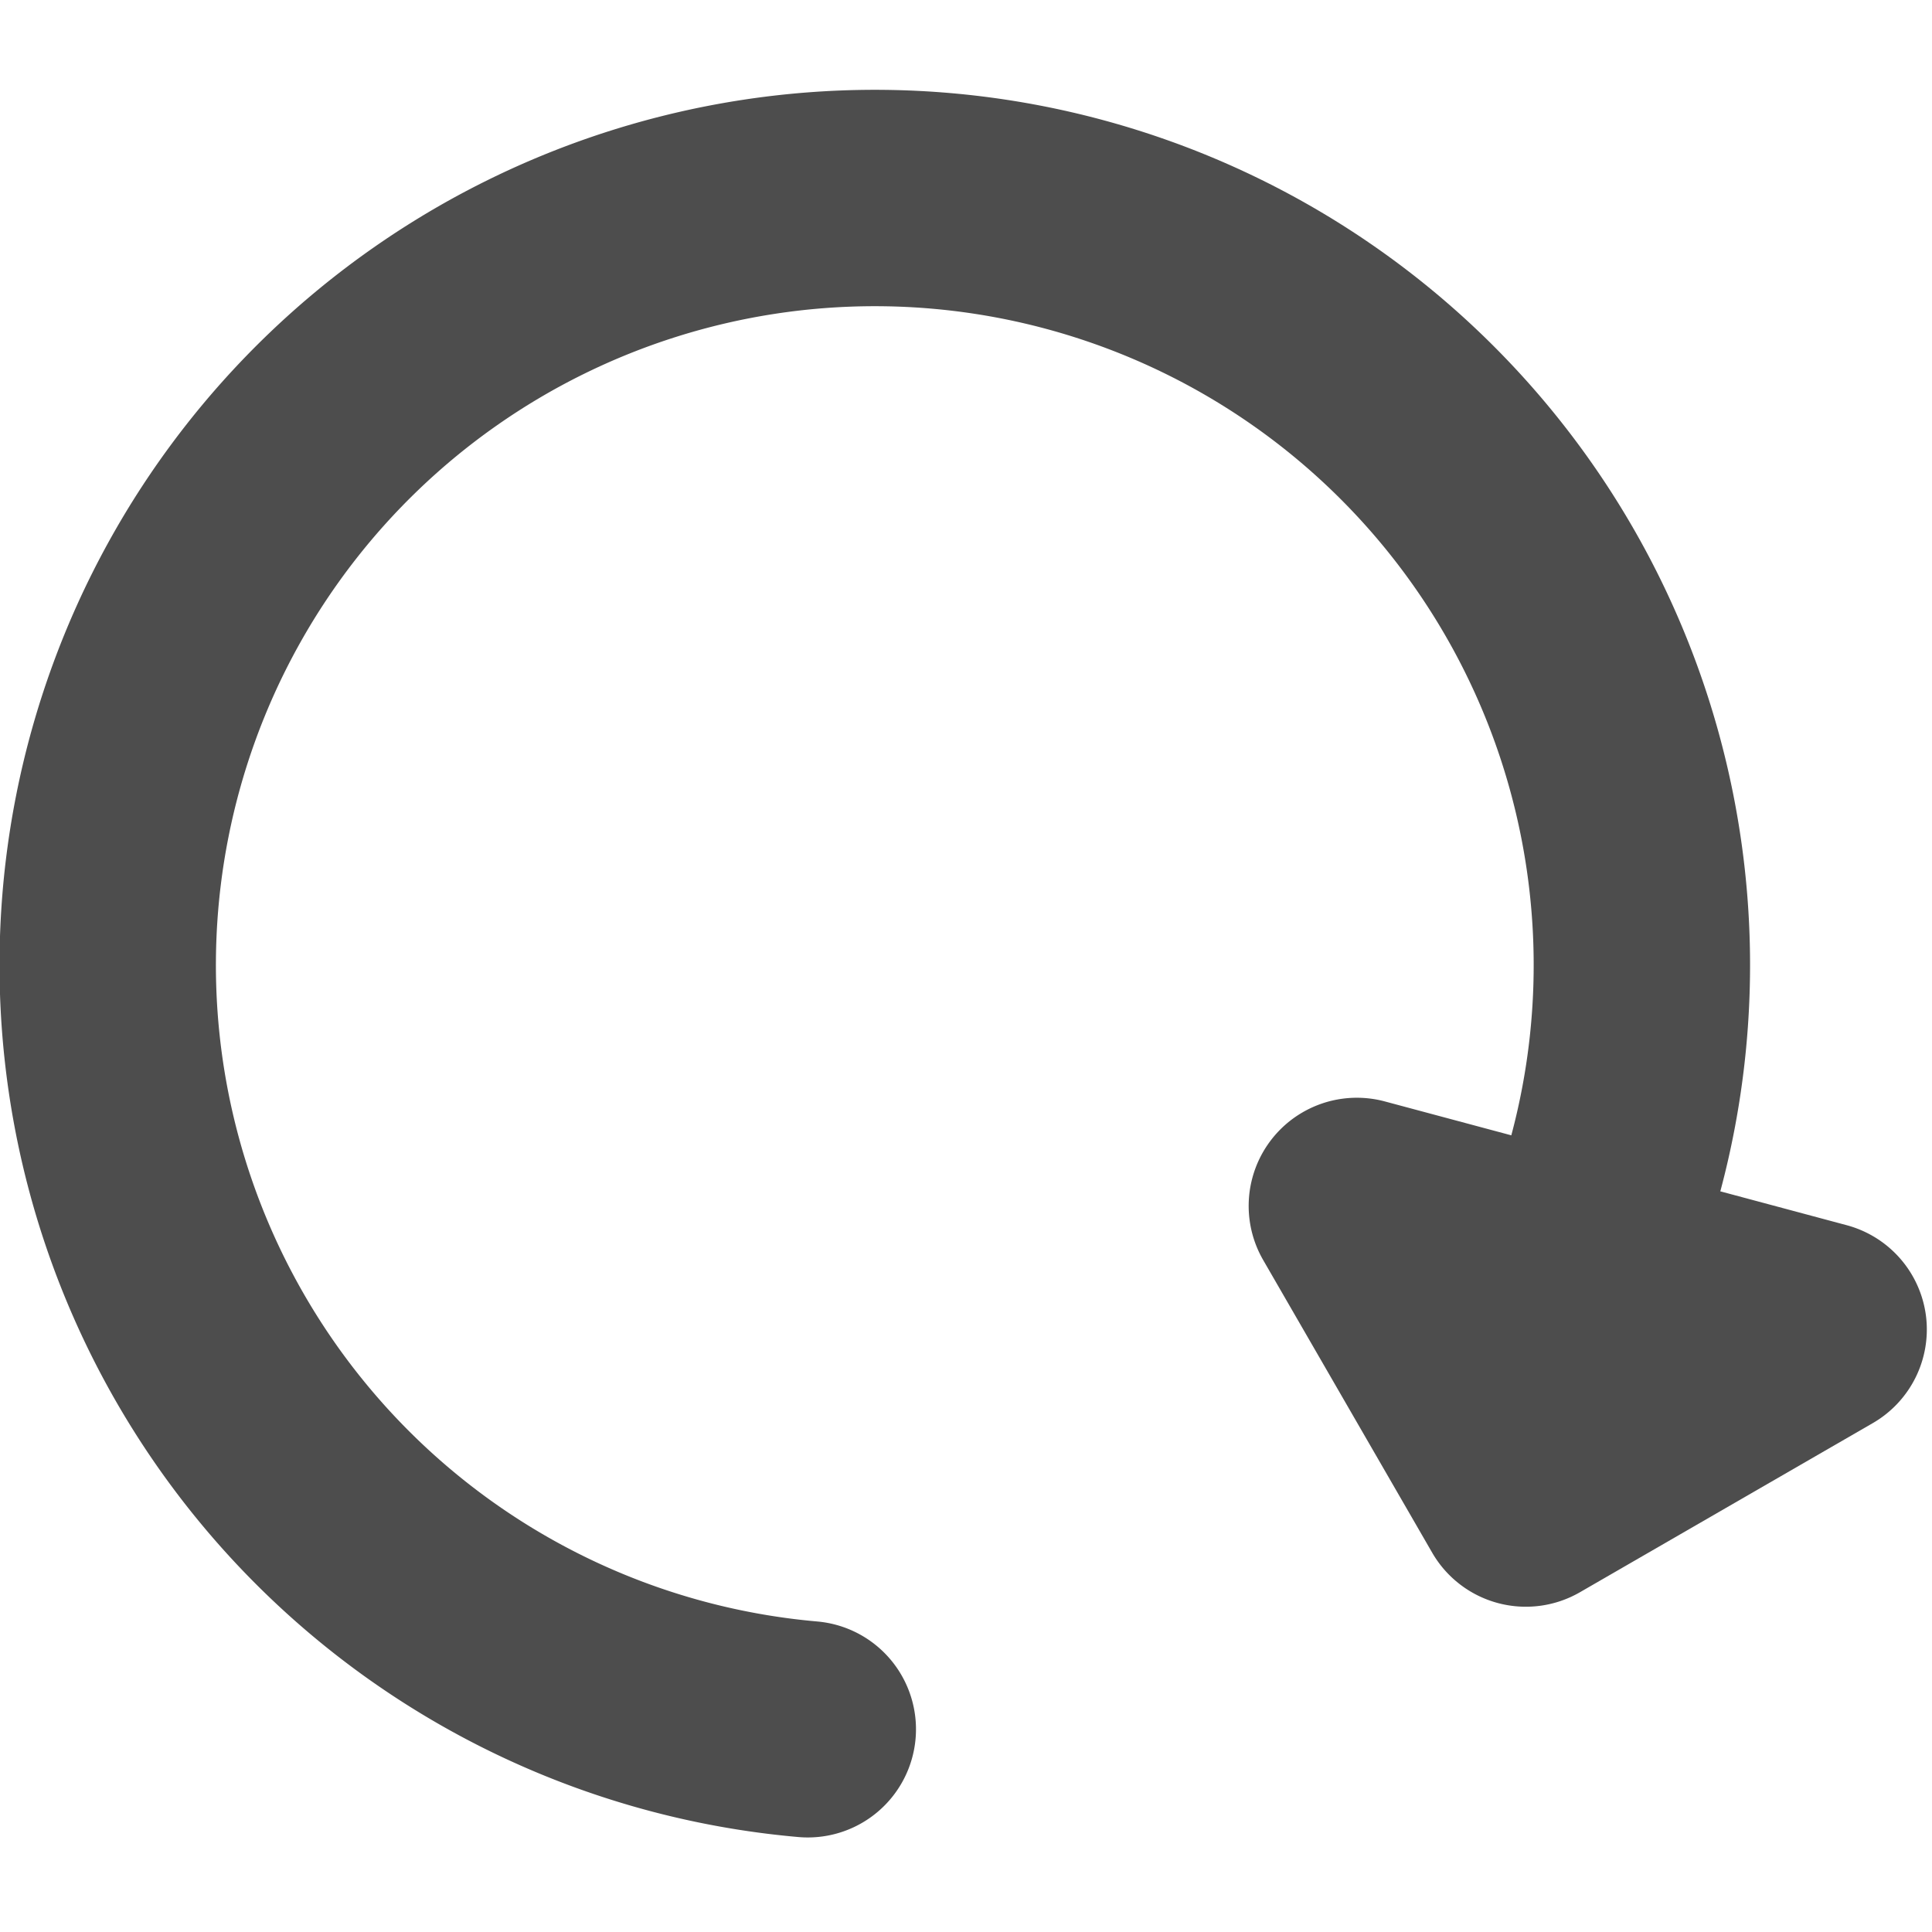 <?xml version="1.0" encoding="UTF-8" standalone="no"?>
<!-- Uploaded to: SVG Repo, www.svgrepo.com, Generator: SVG Repo Mixer Tools -->

<svg
        width="100"
        height="100"
        viewBox="0 0 3 3"
   fill="none"
   version="1.1"
   id="svg1"
   sodipodi:docname="rotate r.svg"
   inkscape:version="1.3.2 (091e20e, 2023-11-25, custom)"
   xmlns:inkscape="http://www.inkscape.org/namespaces/inkscape"
   xmlns:sodipodi="http://sodipodi.sourceforge.net/DTD/sodipodi-0.dtd"
   xmlns="http://www.w3.org/2000/svg"
   xmlns:svg="http://www.w3.org/2000/svg">
  <defs
     id="defs1" />
  <sodipodi:namedview
     id="namedview1"
     pagecolor="#ffffff"
     bordercolor="#111111"
     borderopacity="1"
     inkscape:showpageshadow="0"
     inkscape:pageopacity="0"
     inkscape:pagecheckerboard="1"
     inkscape:deskcolor="#d1d1d1"
     inkscape:zoom="2.6728636"
     inkscape:cx="119.34765"
     inkscape:cy="79.876877"
     inkscape:window-width="1680"
     inkscape:window-height="979"
     inkscape:window-x="-8"
     inkscape:window-y="-8"
     inkscape:window-maximized="1"
     inkscape:current-layer="svg1" />
    <g
            id="g1"
            transform="matrix(0.133,0,0,0.133,-0.2,-0.1)">
        <path
                style="fill:none;stroke:#4d4d4d;stroke-width:2.526;stroke-linecap:round;stroke-linejoin:round;stroke-dasharray:none;stroke-opacity:1"
                id="path2"
                sodipodi:type="arc"
                sodipodi:cx="14.428316"
                sodipodi:cy="-8.5739288"
                sodipodi:rx="8.9547396"
                sodipodi:ry="8.9547396"
                sodipodi:start="0"
                sodipodi:end="4.8869219"
                sodipodi:arc-type="arc"
                d="M 23.383,-8.574 A 8.955,8.955 0 0 1 17.491,-0.159 8.955,8.955 0 0 1 7.569,-2.818 8.955,8.955 0 0 1 6.673,-13.051 8.955,8.955 0 0 1 15.983,-17.393"
                sodipodi:open="true"
                transform="matrix(0.966,0.259,0.259,-0.966,0,0)"/>
        <path
                style="color:#000000;fill:#4d4d4d;fill-opacity:1;stroke-width:1.053;stroke-linecap:round;stroke-linejoin:round;-inkscape-stroke:none"
                d="m 23.989,16.109 a 1.263,1.263 0 0 1 -0.622,1.259 l -3.418,1.974 a 1.263,1.263 0 0 1 -1.724,-0.462 l -1.974,-3.418 A 1.263,1.263 0 0 1 17.671,13.611 l 5.392,1.445 a 1.263,1.263 0 0 1 0.926,1.053 z"
                id="path3"/>
    </g>
</svg>
